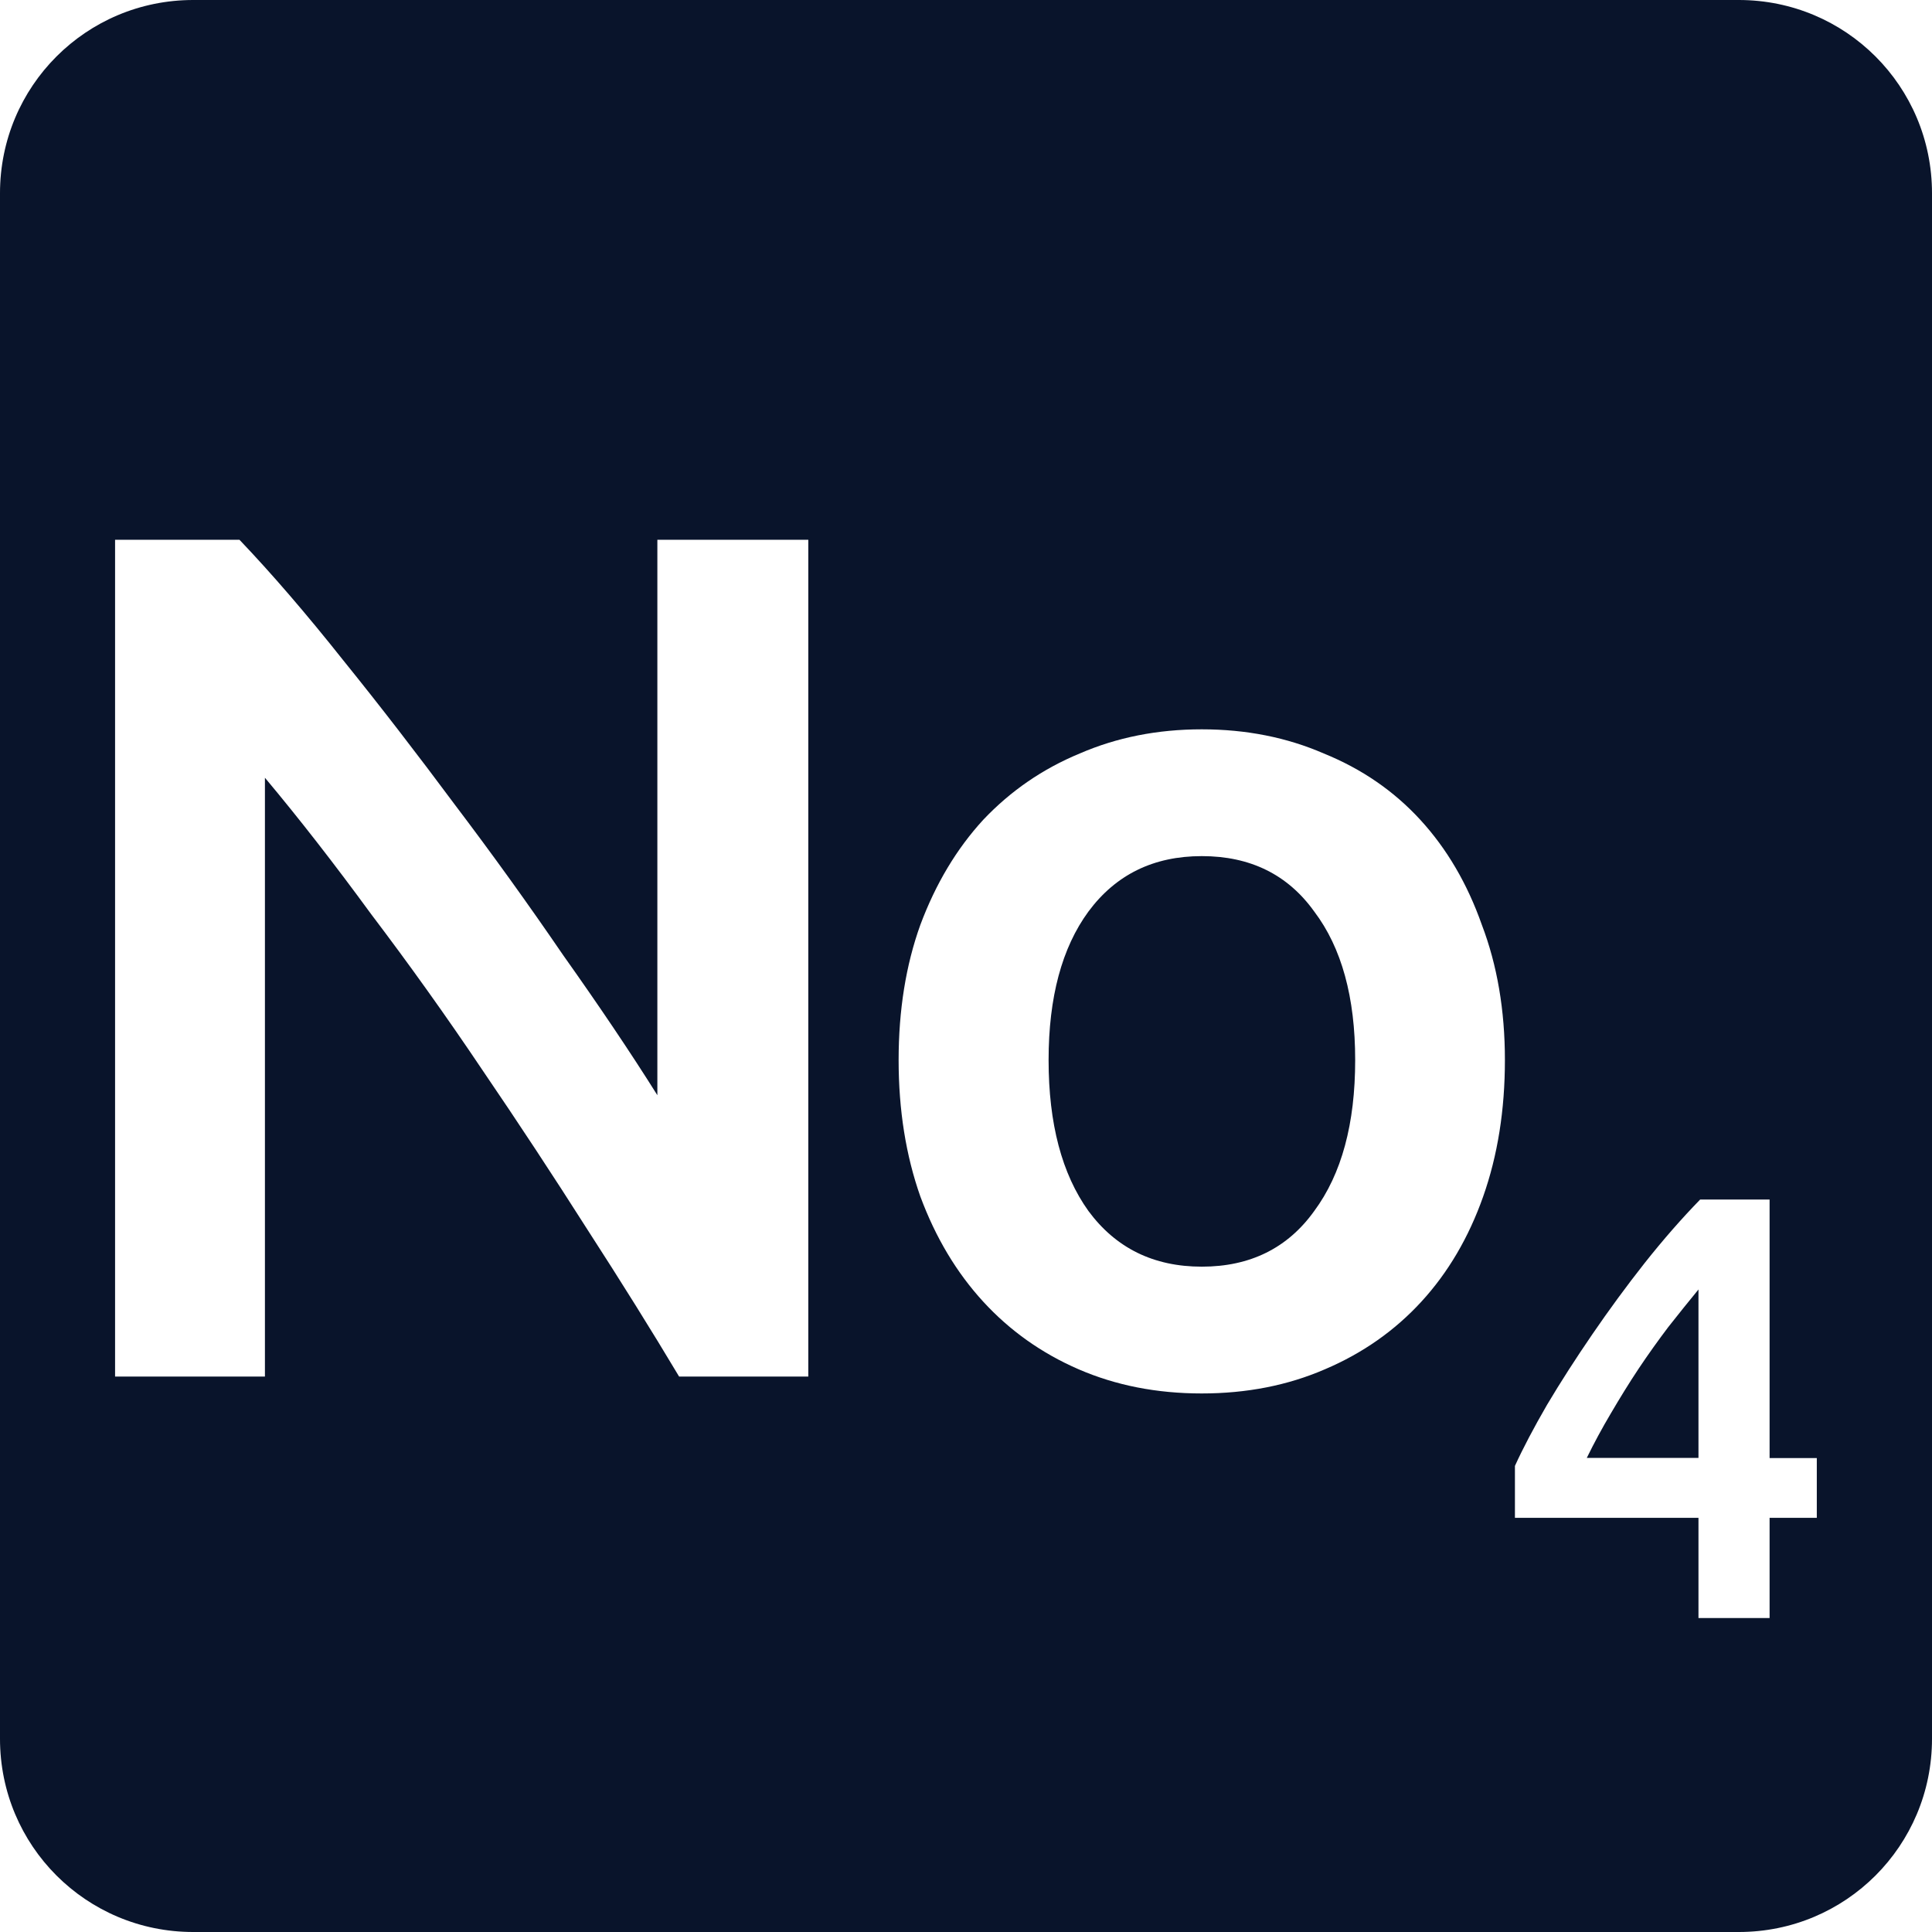 <svg xmlns="http://www.w3.org/2000/svg" viewBox="0 0 16 16">
 <path d="m1.6 0c-0.886 0-1.6 0.714-1.6 1.6v12.8c0 0.886 0.714 1.6 1.6 1.6h12.8c0.886 0 1.6-0.714 1.6-1.6v-12.8c0-0.886-0.714-1.6-1.6-1.6h-12.8zm-0.647 4.47h1.03c0.267 0.28 0.554 0.613 0.861 1 0.307 0.38 0.612 0.776 0.919 1.189 0.313 0.413 0.613 0.83 0.9 1.25 0.293 0.413 0.555 0.801 0.781 1.161v-4.6h1.25v6.93h-1.07c-0.227-0.38-0.481-0.787-0.761-1.22-0.28-0.44-0.569-0.88-0.869-1.32-0.3-0.447-0.607-0.876-0.92-1.289-0.307-0.42-0.6-0.796-0.88-1.13v4.959h-1.241v-6.93zm9 1.57c0.367 0 0.704 0.067 1.01 0.2 0.313 0.127 0.58 0.31 0.8 0.55s0.389 0.529 0.509 0.869c0.127 0.333 0.191 0.707 0.191 1.12s-0.06 0.79-0.18 1.13-0.291 0.63-0.511 0.87-0.487 0.428-0.8 0.561c-0.307 0.133-0.647 0.2-1.02 0.2s-0.712-0.067-1.019-0.2-0.571-0.321-0.791-0.561-0.394-0.53-0.52-0.87c-0.12-0.34-0.18-0.716-0.18-1.13 0-0.413 0.06-0.787 0.18-1.12 0.127-0.34 0.3-0.629 0.52-0.869 0.227-0.24 0.493-0.423 0.8-0.55 0.307-0.133 0.643-0.2 1.01-0.2zm0 1.05c-0.4 0-0.712 0.153-0.939 0.459-0.22 0.3-0.33 0.71-0.33 1.23 0 0.527 0.11 0.943 0.33 1.25 0.227 0.307 0.539 0.461 0.939 0.461s0.711-0.154 0.931-0.461c0.227-0.307 0.339-0.723 0.339-1.25 0-0.52-0.112-0.93-0.339-1.23-0.22-0.307-0.531-0.459-0.931-0.459zm4.127 2.844h0.575v2.141h0.391v0.495h-0.391v0.83h-0.589v-0.83h-1.52v-0.43c0.067-0.147 0.156-0.316 0.266-0.506 0.113-0.19 0.238-0.384 0.375-0.584s0.281-0.397 0.434-0.591c0.153-0.193 0.306-0.368 0.459-0.525zm-0.014 0.745c-0.08 0.097-0.163 0.201-0.25 0.311-0.083 0.11-0.165 0.224-0.245 0.344s-0.156 0.244-0.23 0.37c-0.073 0.123-0.14 0.247-0.2 0.37h0.925v-1.395z" fill="#09142b" />
</svg>